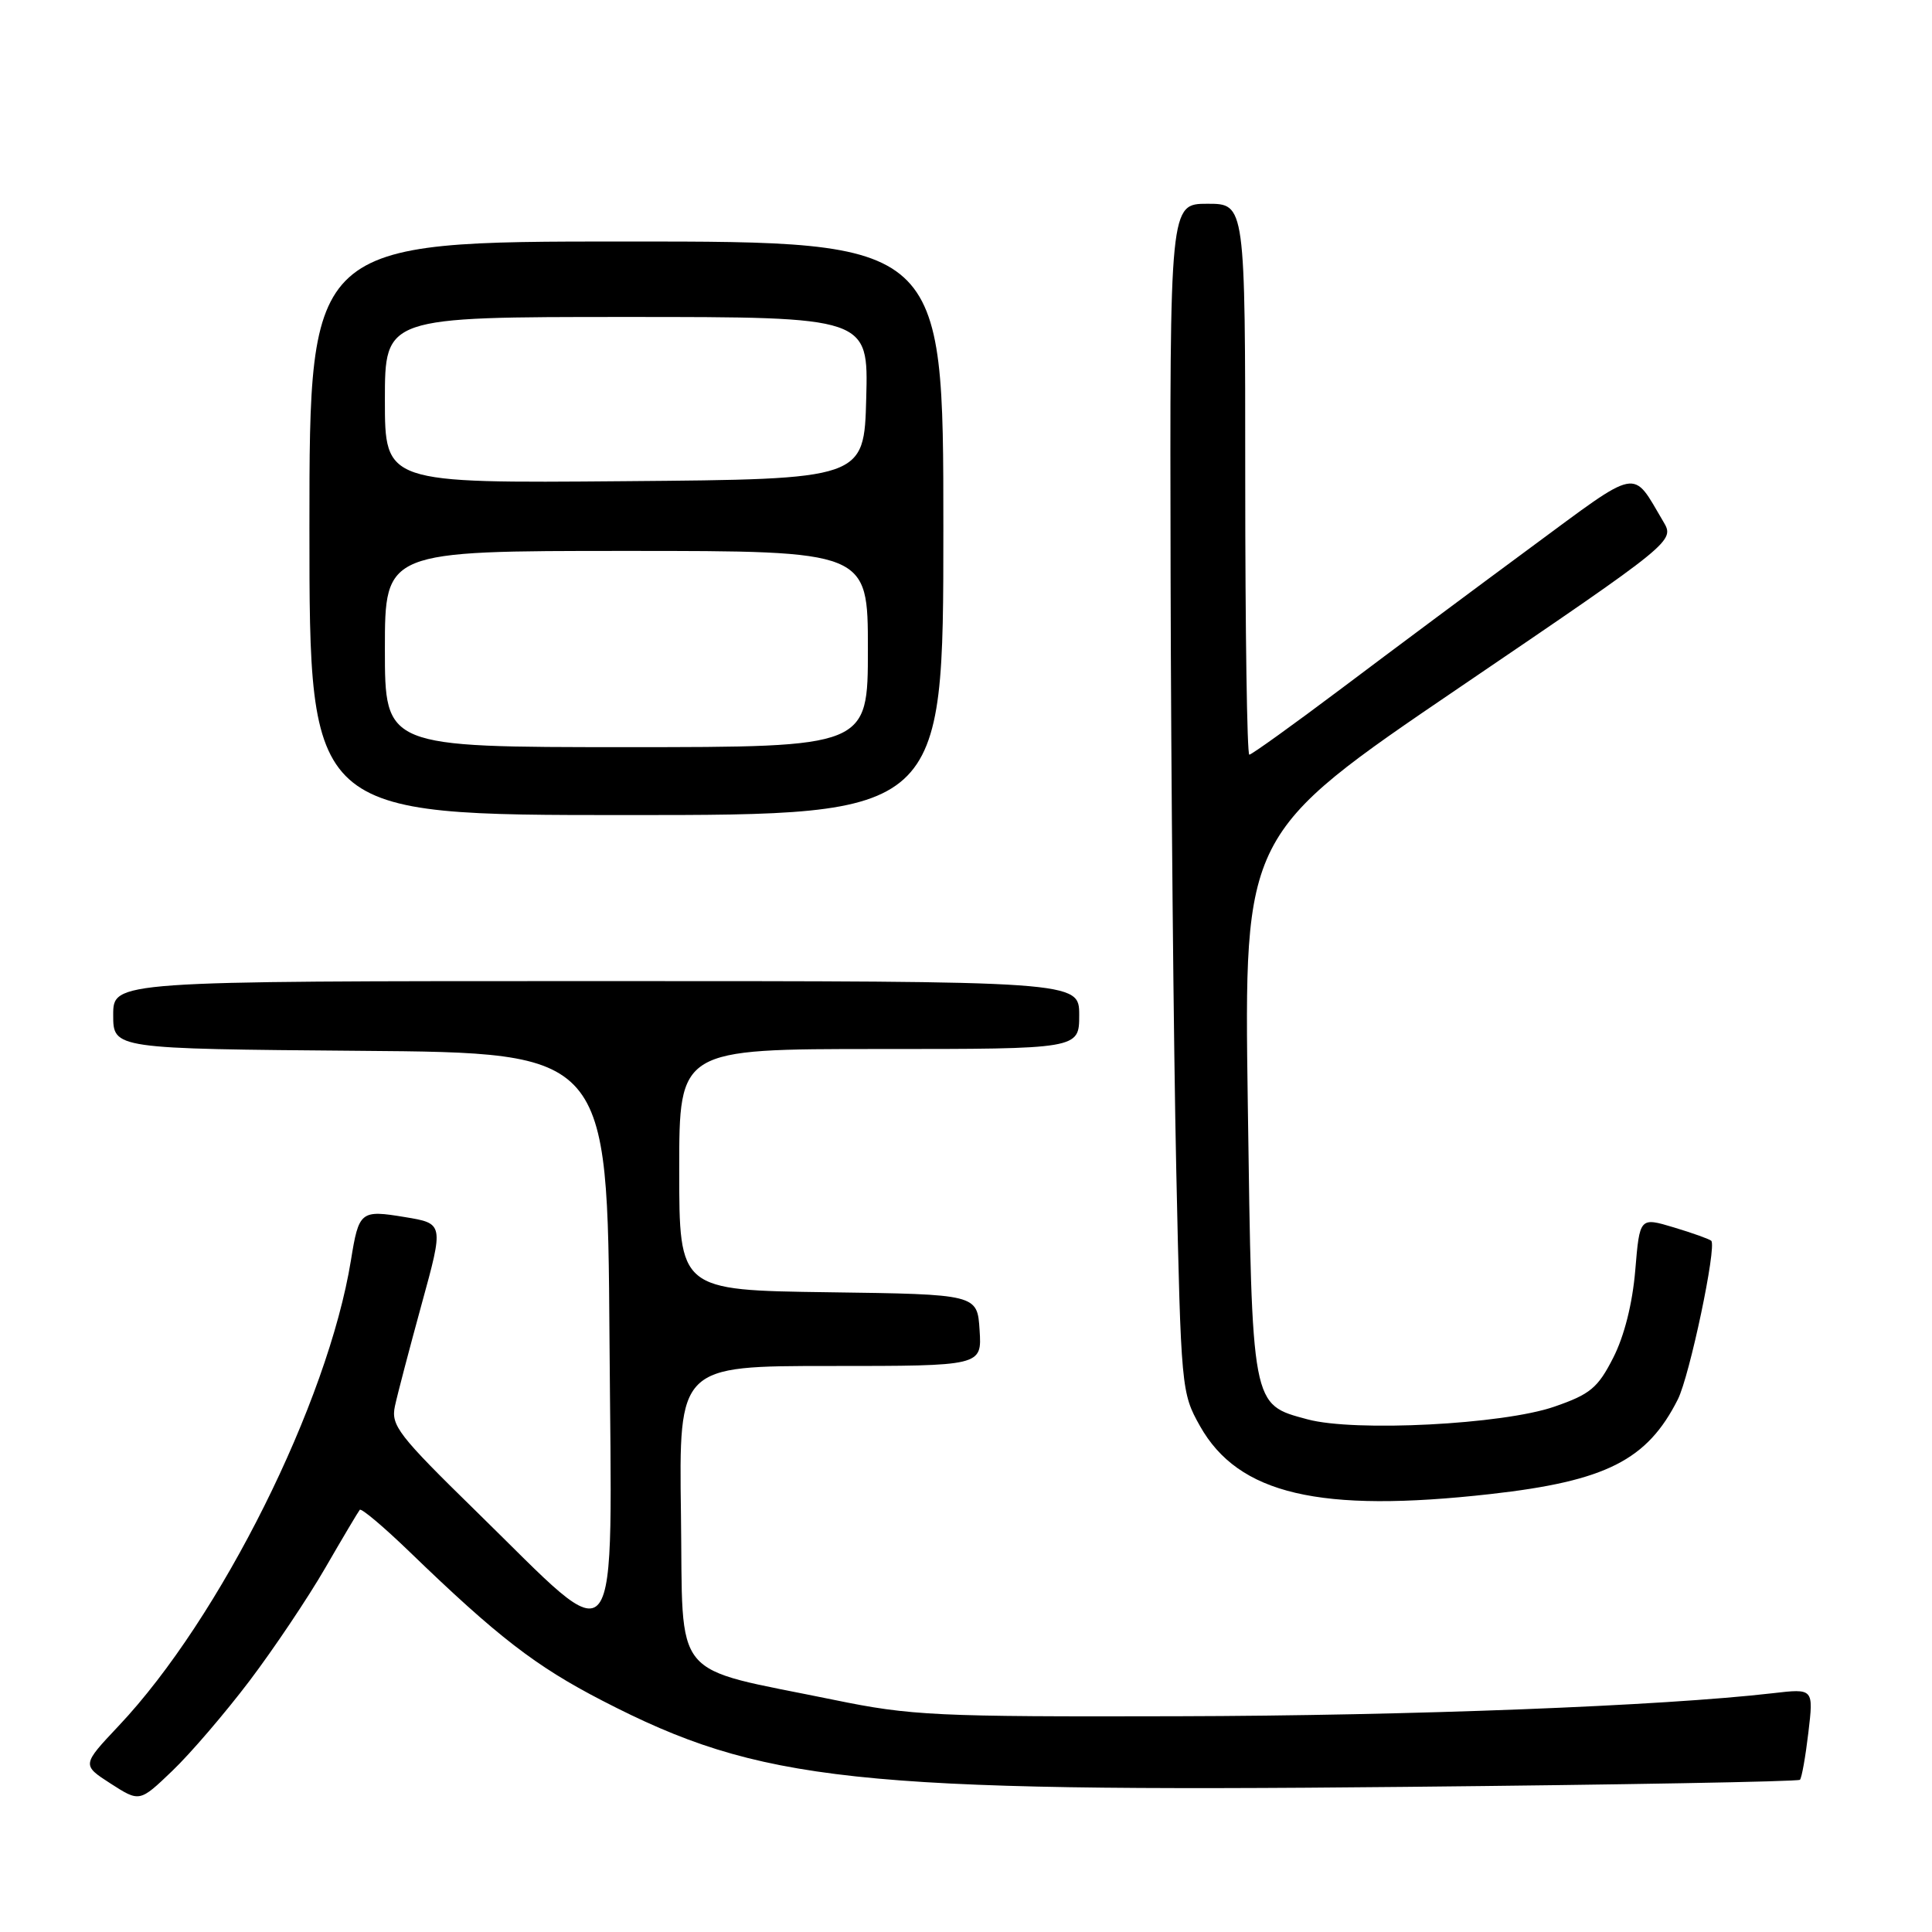 <?xml version="1.0" encoding="UTF-8" standalone="no"?>
<!DOCTYPE svg PUBLIC "-//W3C//DTD SVG 1.1//EN" "http://www.w3.org/Graphics/SVG/1.1/DTD/svg11.dtd" >
<svg xmlns="http://www.w3.org/2000/svg" xmlns:xlink="http://www.w3.org/1999/xlink" version="1.1" viewBox="0 0 256 256">
 <g >
 <path fill="currentColor"
d=" M 33.05 222.74 C 36.28 218.47 40.81 211.72 43.11 207.74 C 45.41 203.76 47.47 200.30 47.67 200.06 C 47.88 199.81 50.85 202.32 54.28 205.63 C 65.92 216.88 70.97 220.78 79.80 225.34 C 100.76 236.17 113.15 237.50 186.19 236.77 C 214.73 236.49 238.27 236.07 238.50 235.83 C 238.74 235.59 239.24 232.77 239.62 229.56 C 240.31 223.73 240.31 223.73 234.90 224.36 C 220.30 226.05 187.06 227.34 156.00 227.41 C 123.92 227.49 120.73 227.34 110.50 225.24 C 88.60 220.75 90.54 223.10 90.23 200.64 C 89.96 181.00 89.96 181.00 110.03 181.00 C 130.11 181.00 130.11 181.00 129.80 176.25 C 129.50 171.50 129.50 171.50 109.75 171.23 C 90.00 170.96 90.00 170.96 90.00 154.98 C 90.00 139.00 90.00 139.00 116.50 139.00 C 143.00 139.00 143.00 139.00 143.00 134.50 C 143.00 130.00 143.00 130.00 79.00 130.00 C 15.00 130.00 15.00 130.00 15.00 134.49 C 15.00 138.97 15.00 138.97 47.75 139.24 C 80.50 139.50 80.50 139.50 80.76 177.31 C 81.07 221.35 82.61 219.34 63.16 200.32 C 52.76 190.15 51.78 188.88 52.33 186.32 C 52.66 184.77 54.26 178.69 55.87 172.81 C 58.81 162.12 58.81 162.12 53.65 161.27 C 47.78 160.30 47.55 160.48 46.50 167.00 C 43.44 185.85 29.20 214.41 15.73 228.68 C 10.84 233.87 10.84 233.87 14.67 236.34 C 18.50 238.80 18.50 238.80 22.83 234.65 C 25.22 232.37 29.81 227.01 33.05 222.74 Z  M 197.50 197.97 C 212.79 196.25 218.26 193.49 222.32 185.43 C 223.89 182.32 227.50 165.17 226.75 164.41 C 226.52 164.19 224.30 163.39 221.80 162.64 C 217.27 161.28 217.27 161.28 216.68 168.32 C 216.31 172.74 215.22 177.06 213.75 179.93 C 211.72 183.91 210.71 184.75 205.96 186.39 C 199.16 188.75 179.49 189.76 173.25 188.07 C 165.80 186.06 165.91 186.67 165.34 146.31 C 164.83 110.50 164.83 110.50 193.38 91.10 C 221.93 71.70 221.93 71.70 220.39 69.10 C 216.19 62.01 217.44 61.77 202.80 72.57 C 195.48 77.97 184.23 86.35 177.79 91.20 C 171.35 96.04 165.84 100.00 165.54 100.00 C 165.24 100.00 165.00 83.58 165.00 63.50 C 165.00 27.00 165.00 27.00 160.00 27.00 C 155.00 27.00 155.00 27.00 155.11 76.25 C 155.17 103.34 155.51 138.78 155.86 155.00 C 156.49 184.04 156.54 184.57 159.00 188.95 C 164.09 198.00 174.85 200.52 197.50 197.97 Z  M 125.00 70.00 C 125.00 32.00 125.00 32.00 83.00 32.00 C 41.00 32.00 41.00 32.00 41.00 70.00 C 41.00 108.00 41.00 108.00 83.00 108.00 C 125.00 108.00 125.00 108.00 125.00 70.00 Z  M 51.00 86.00 C 51.00 73.00 51.00 73.00 83.00 73.00 C 115.00 73.00 115.00 73.00 115.00 86.00 C 115.00 99.00 115.00 99.00 83.00 99.00 C 51.00 99.00 51.00 99.00 51.00 86.00 Z  M 51.00 53.01 C 51.00 42.00 51.00 42.00 83.03 42.00 C 115.07 42.00 115.07 42.00 114.78 52.75 C 114.50 63.50 114.50 63.50 82.75 63.76 C 51.00 64.03 51.00 64.03 51.00 53.01 Z "/>
</g>
</svg>
